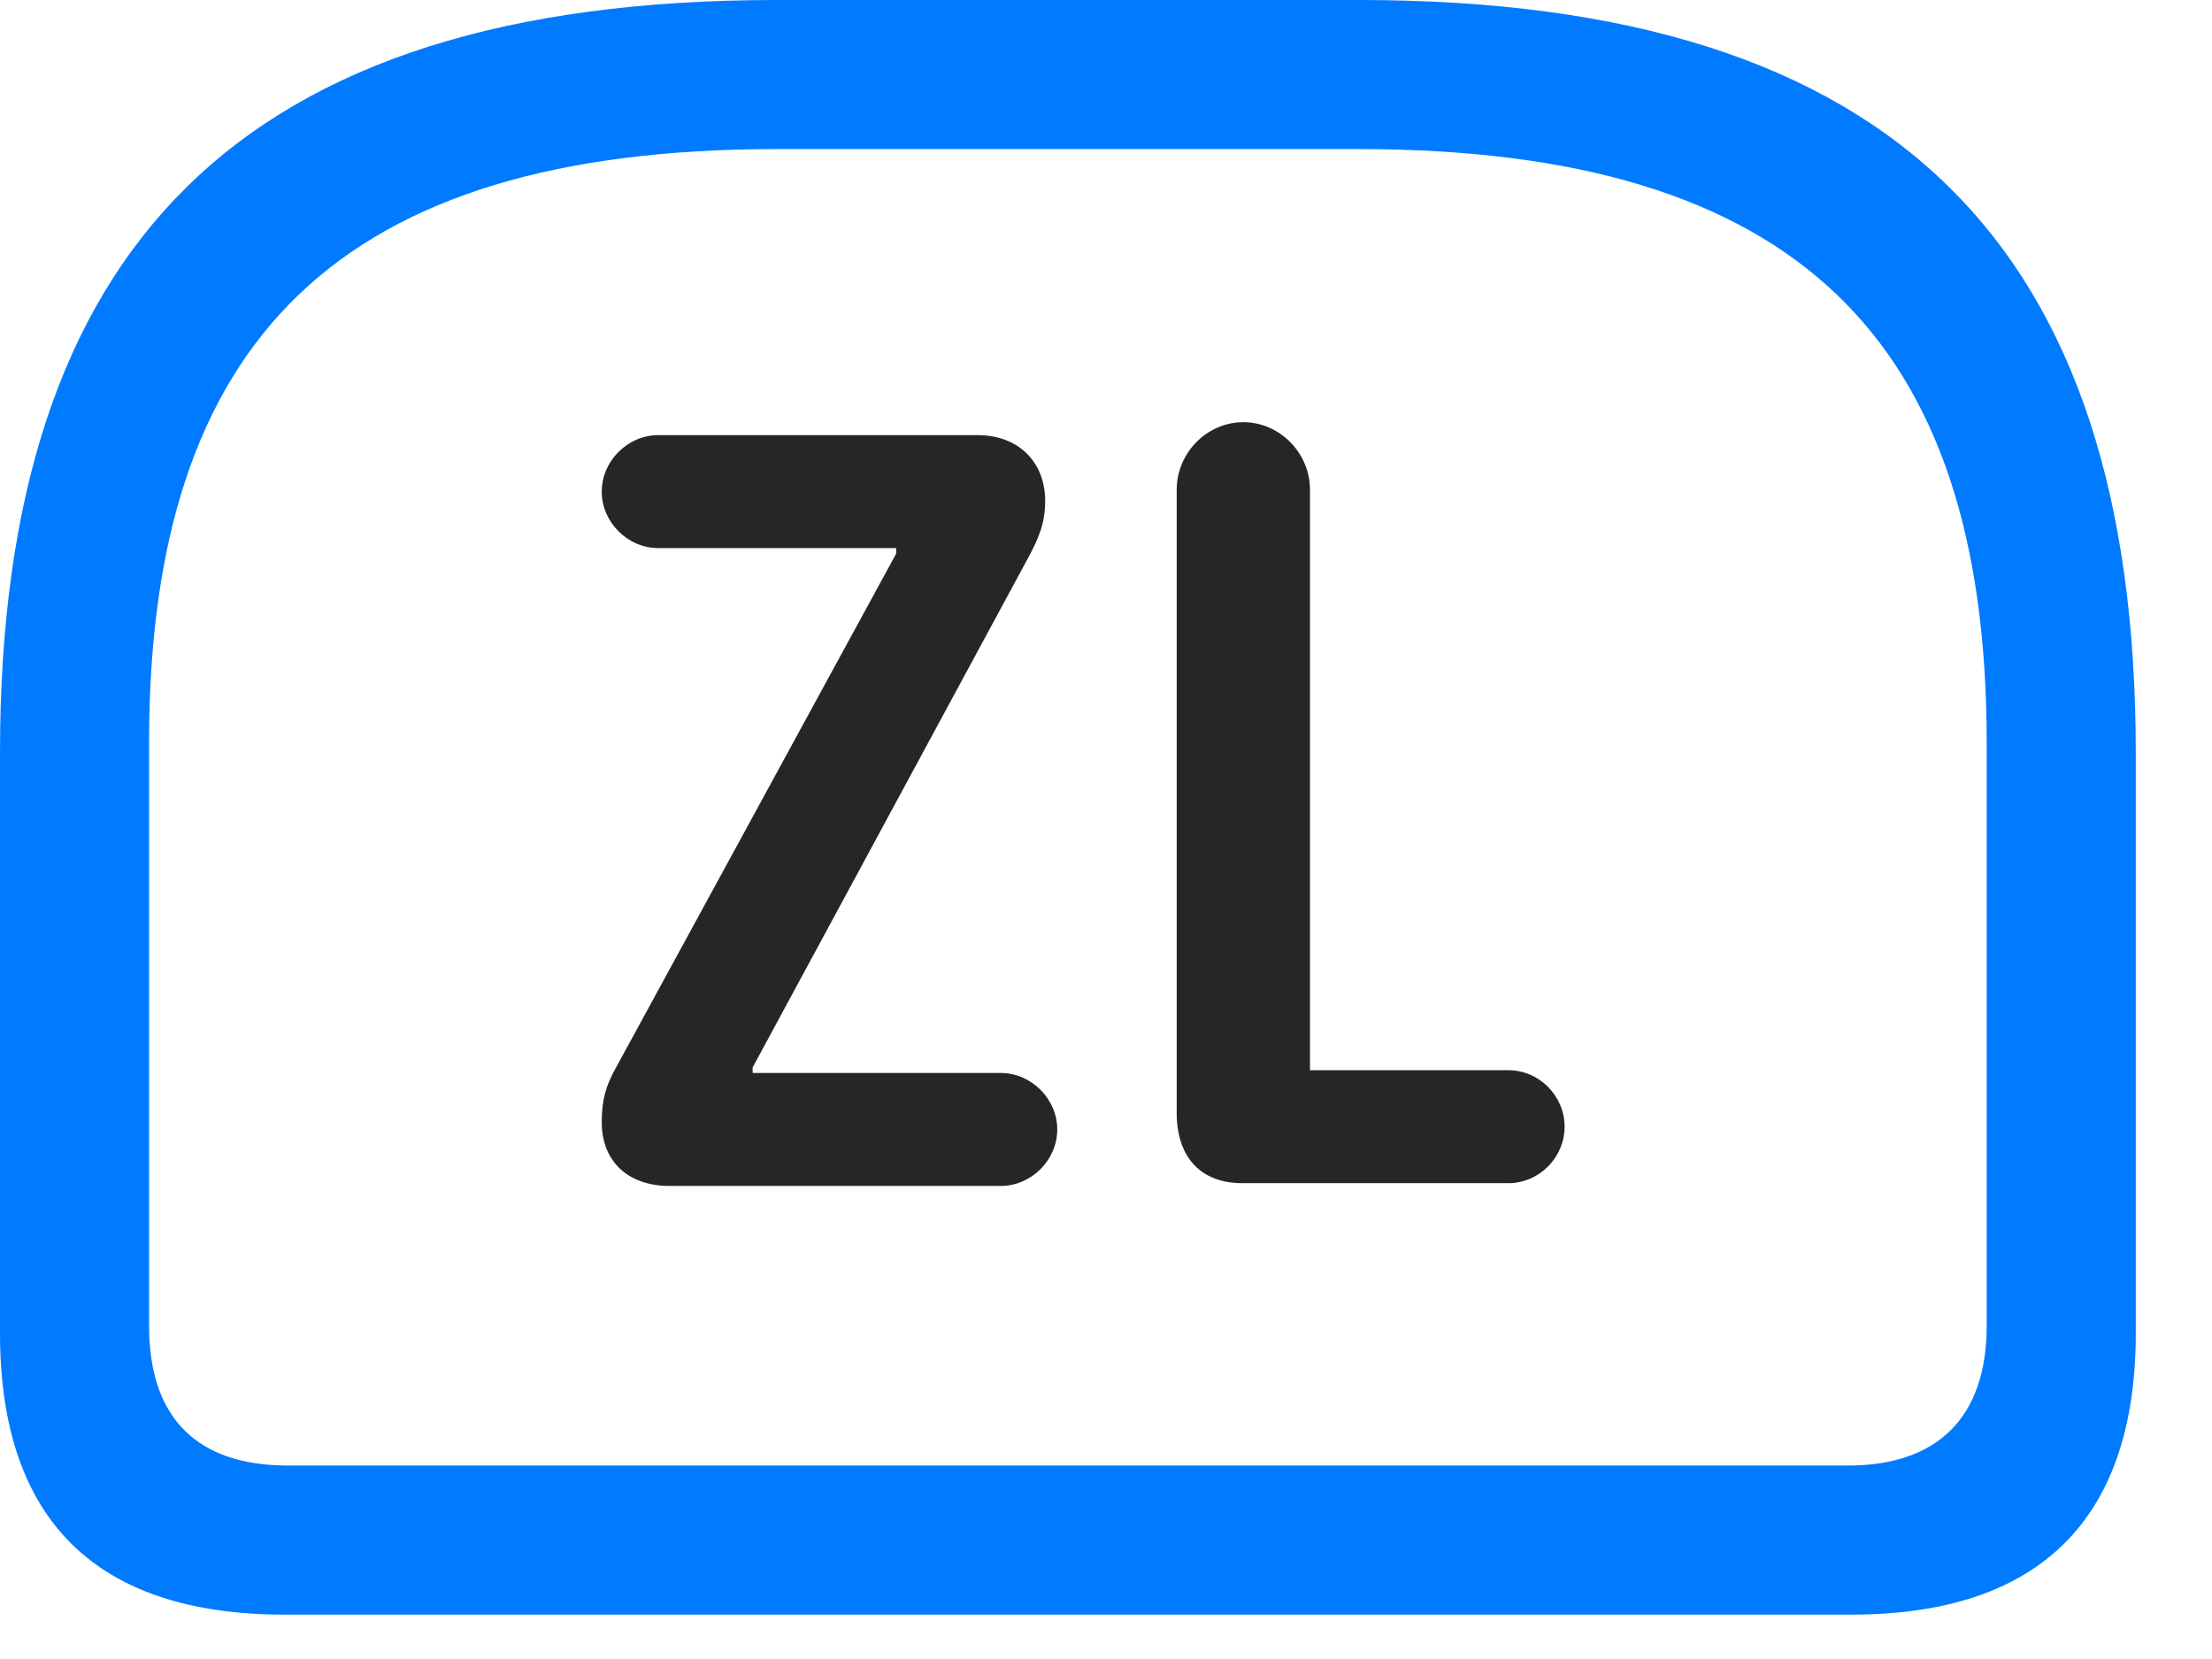 <svg width="28" height="21" viewBox="0 0 28 21" fill="none" xmlns="http://www.w3.org/2000/svg">
<path d="M9.832 0C3.035 0 0 3.129 0 9.527V16.875C0 19.242 1.219 20.438 3.598 20.438H23.438C25.816 20.438 27.035 19.23 27.035 16.875V9.527C27.035 3.129 24 0 17.203 0H9.832ZM9.832 1.887H17.191C22.734 1.887 25.148 4.289 25.148 9.398V16.781C25.148 17.953 24.516 18.551 23.391 18.551H3.645C2.496 18.551 1.887 17.953 1.887 16.781V9.398C1.887 4.289 4.301 1.887 9.832 1.887Z" fill="#007AFF"/>
<path d="M8.473 15.012H12.668C13.055 15.012 13.383 14.684 13.383 14.297C13.383 13.91 13.055 13.582 12.668 13.582H9.527V13.512L13.031 7.031C13.148 6.809 13.23 6.621 13.23 6.34C13.23 5.848 12.891 5.508 12.375 5.508H8.332C7.945 5.508 7.617 5.836 7.617 6.223C7.617 6.609 7.945 6.938 8.332 6.938H11.344V7.008L7.805 13.5C7.664 13.746 7.617 13.934 7.617 14.203C7.617 14.719 7.969 15.012 8.473 15.012ZM15.727 14.977H19.09C19.488 14.977 19.805 14.648 19.805 14.262C19.805 13.875 19.488 13.547 19.09 13.547H16.582V6.199C16.582 5.73 16.195 5.344 15.738 5.344C15.281 5.344 14.895 5.73 14.895 6.199V14.086C14.895 14.637 15.188 14.977 15.727 14.977Z" fill="black" fill-opacity="0.85"/>
</svg>
